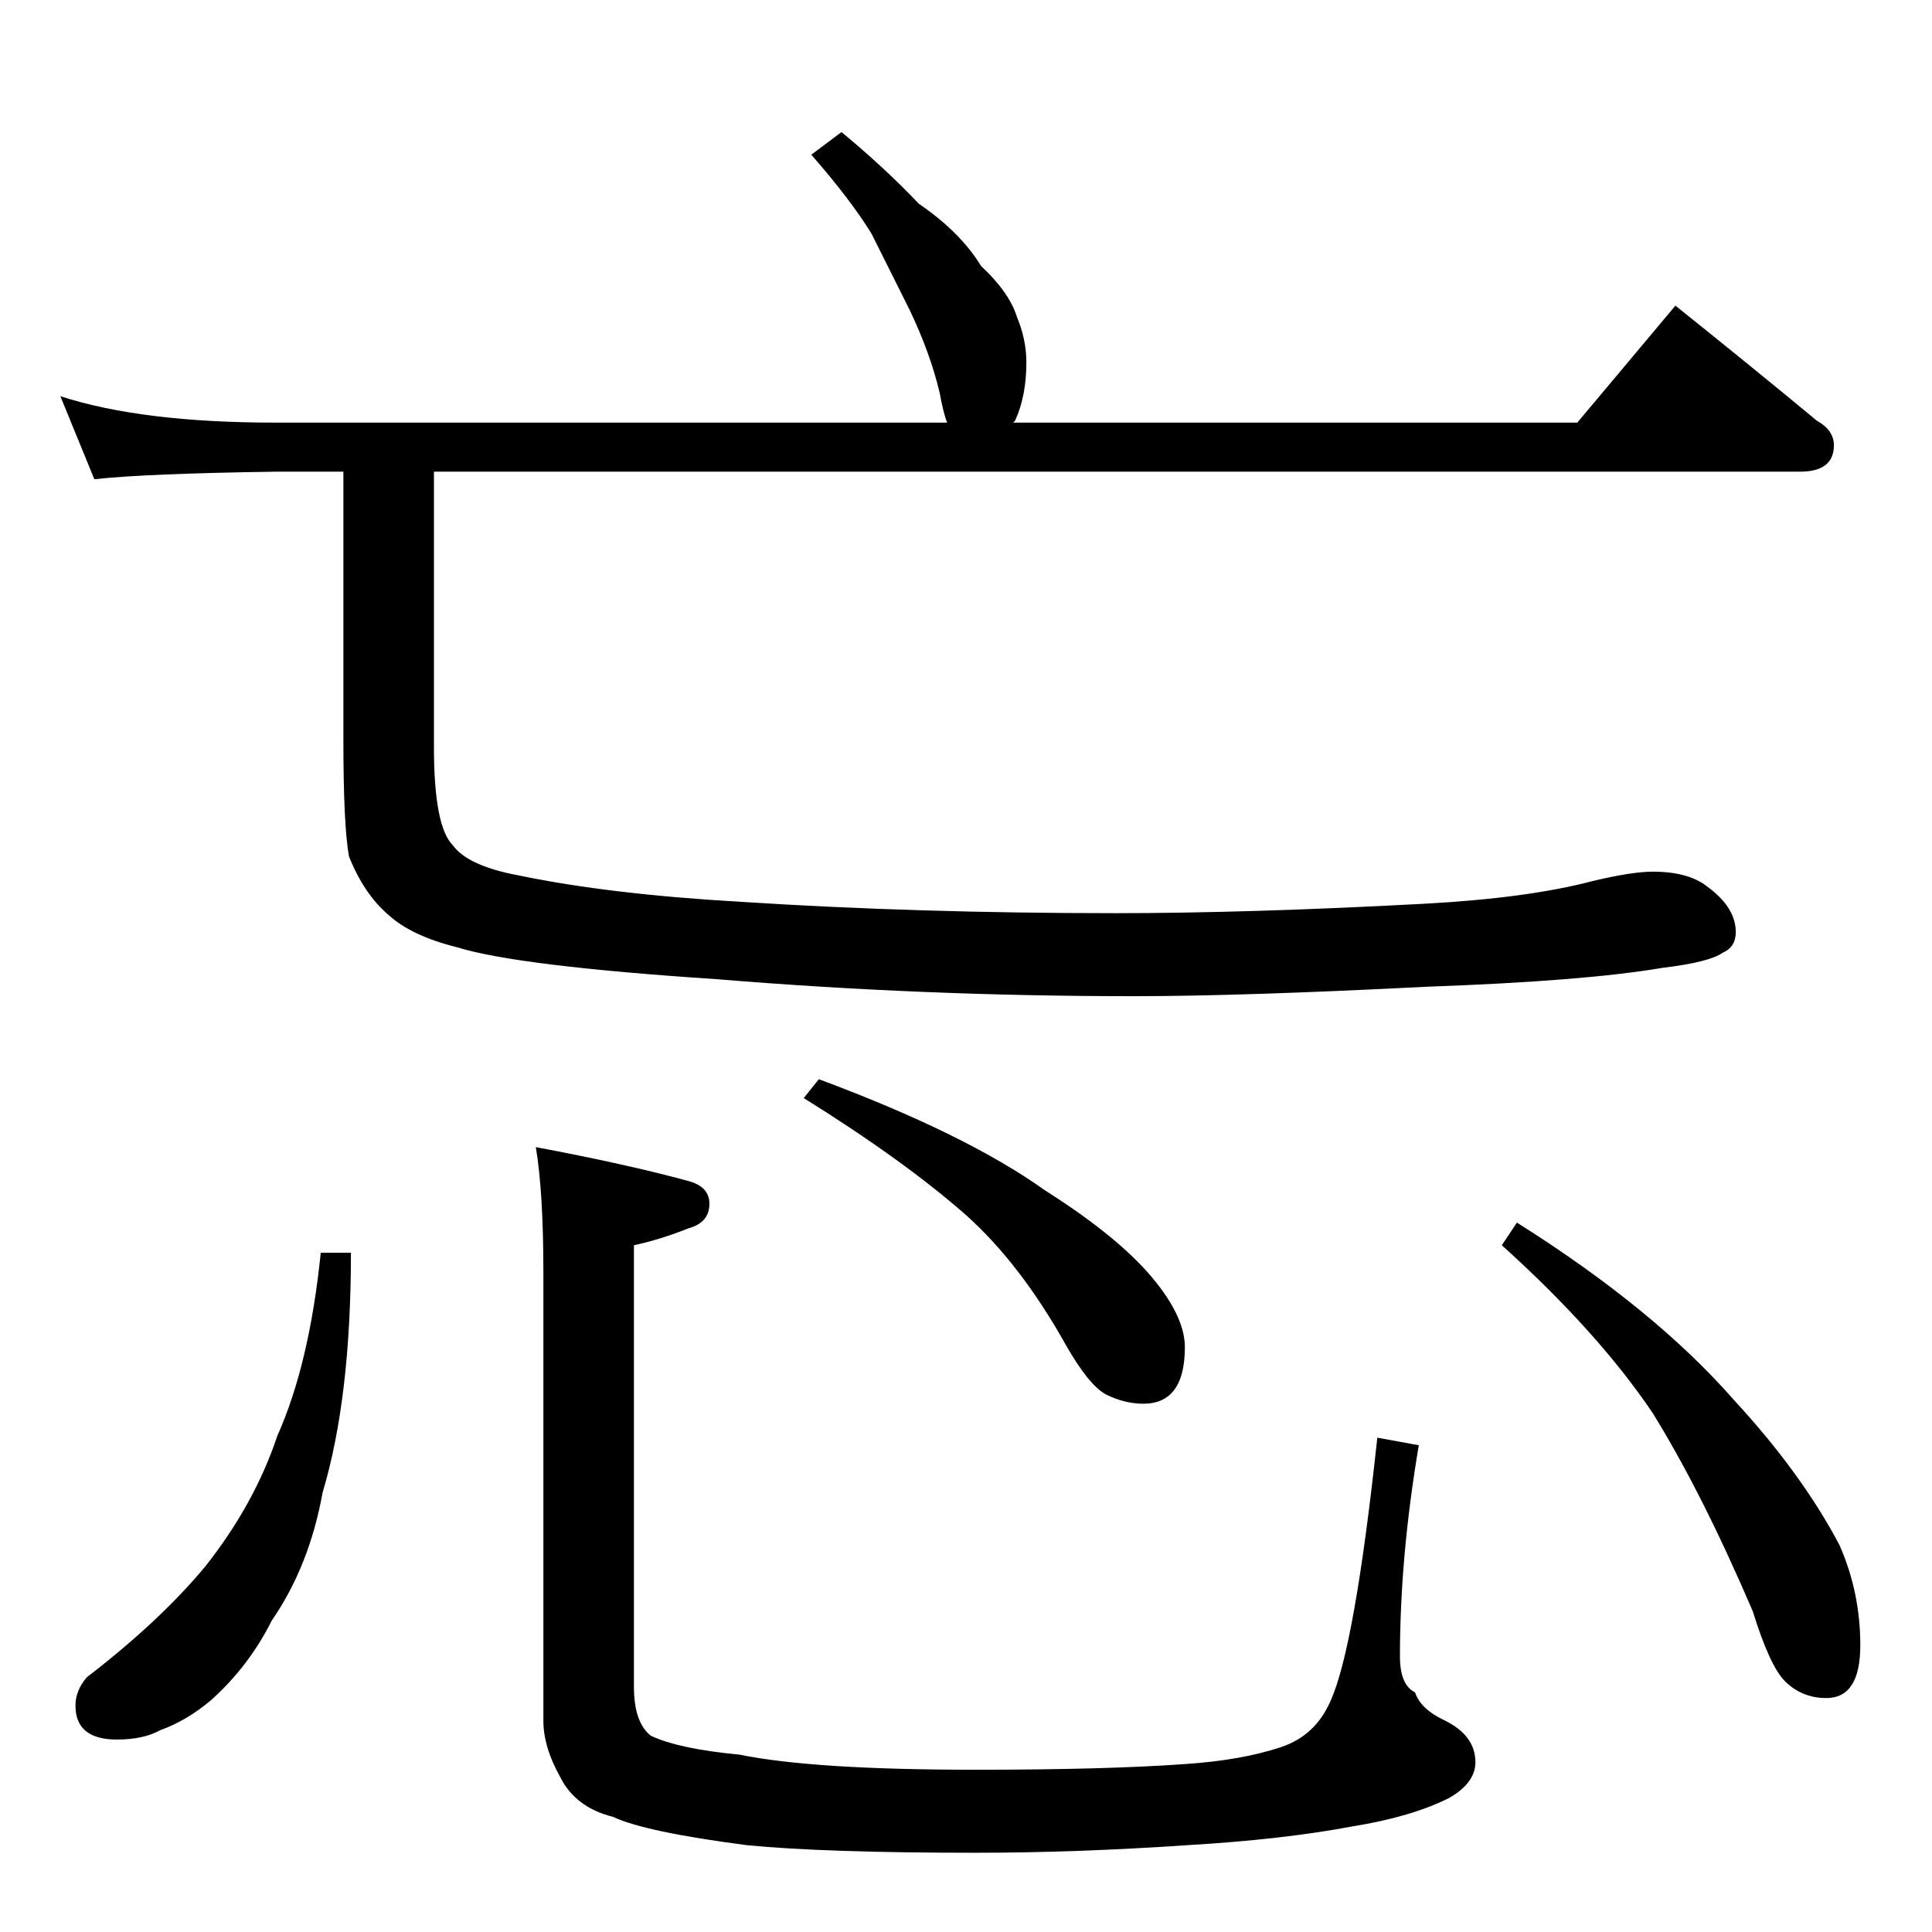 <?xml version="1.0" standalone="no"?>
<!DOCTYPE svg PUBLIC "-//W3C//DTD SVG 1.1//EN" "http://www.w3.org/Graphics/SVG/1.1/DTD/svg11.dtd" >
<svg xmlns="http://www.w3.org/2000/svg" xmlns:xlink="http://www.w3.org/1999/xlink" version="1.1" viewBox="0 -204 1024 1024">
  <g transform="matrix(1 0 0 -1 0 820)">
   <path fill="currentColor"
d="M446 954q23 -19 41 -38q22 -15 33 -33q15 -14 19 -27q5 -12 5 -24q0 -18 -6 -31l-1 -1h299l52 62q40 -32 75 -61q9 -5 9 -13q0 -14 -18 -14h-724v-146q0 -42 10 -52q8 -11 35 -16q48 -10 118 -14q93 -6 198 -6q71 0 164 5q55 3 89 12q21 5 32 5q19 0 29 -8q15 -11 15 -24
q0 -8 -7 -11q-7 -5 -32 -8q-41 -7 -125 -10q-98 -5 -155 -5q-112 0 -221 9q-106 7 -138 17q-24 6 -36 17q-13 11 -21 31q-3 16 -3 62v142h-36q-69 -1 -96 -4l-18 44q43 -14 114 -14h356q-2 5 -4 16q-5 21 -16 44l-20 40q-11 18 -32 42zM170 360h16q0 -77 -15 -127
q-7 -39 -27 -68q-12 -24 -32 -42q-13 -11 -27 -16q-9 -5 -23 -5q-22 0 -22 18q0 8 6 15q39 30 63 59q26 33 38 69q17 38 23 97zM284 416q48 -9 81 -18q11 -3 11 -12q0 -10 -11 -13q-15 -6 -29 -9v-234q0 -19 9 -26q15 -7 47 -10q39 -8 125 -8q69 0 111 3q30 2 51 9
q18 6 26 24q13 28 25 140l22 -4q-10 -59 -10 -112q0 -15 8 -19q3 -9 16 -15q16 -8 16 -22q0 -11 -14 -19q-20 -10 -51 -15q-37 -7 -88 -10q-59 -4 -112 -4q-80 0 -121 4q-54 7 -71 15q-20 5 -28 21q-9 16 -9 30v238q0 42 -4 66zM434 452q78 -29 120 -59q41 -26 59 -49
q15 -19 15 -34q0 -30 -22 -30q-10 0 -20 5q-9 5 -21 26q-24 43 -53 69q-33 29 -86 62zM804 376q73 -46 115 -94q36 -39 56 -77q11 -25 11 -53t-18 -28q-13 0 -22 9q-8 8 -17 37q-27 63 -53 105q-29 43 -80 89z" />
  </g>

</svg>
